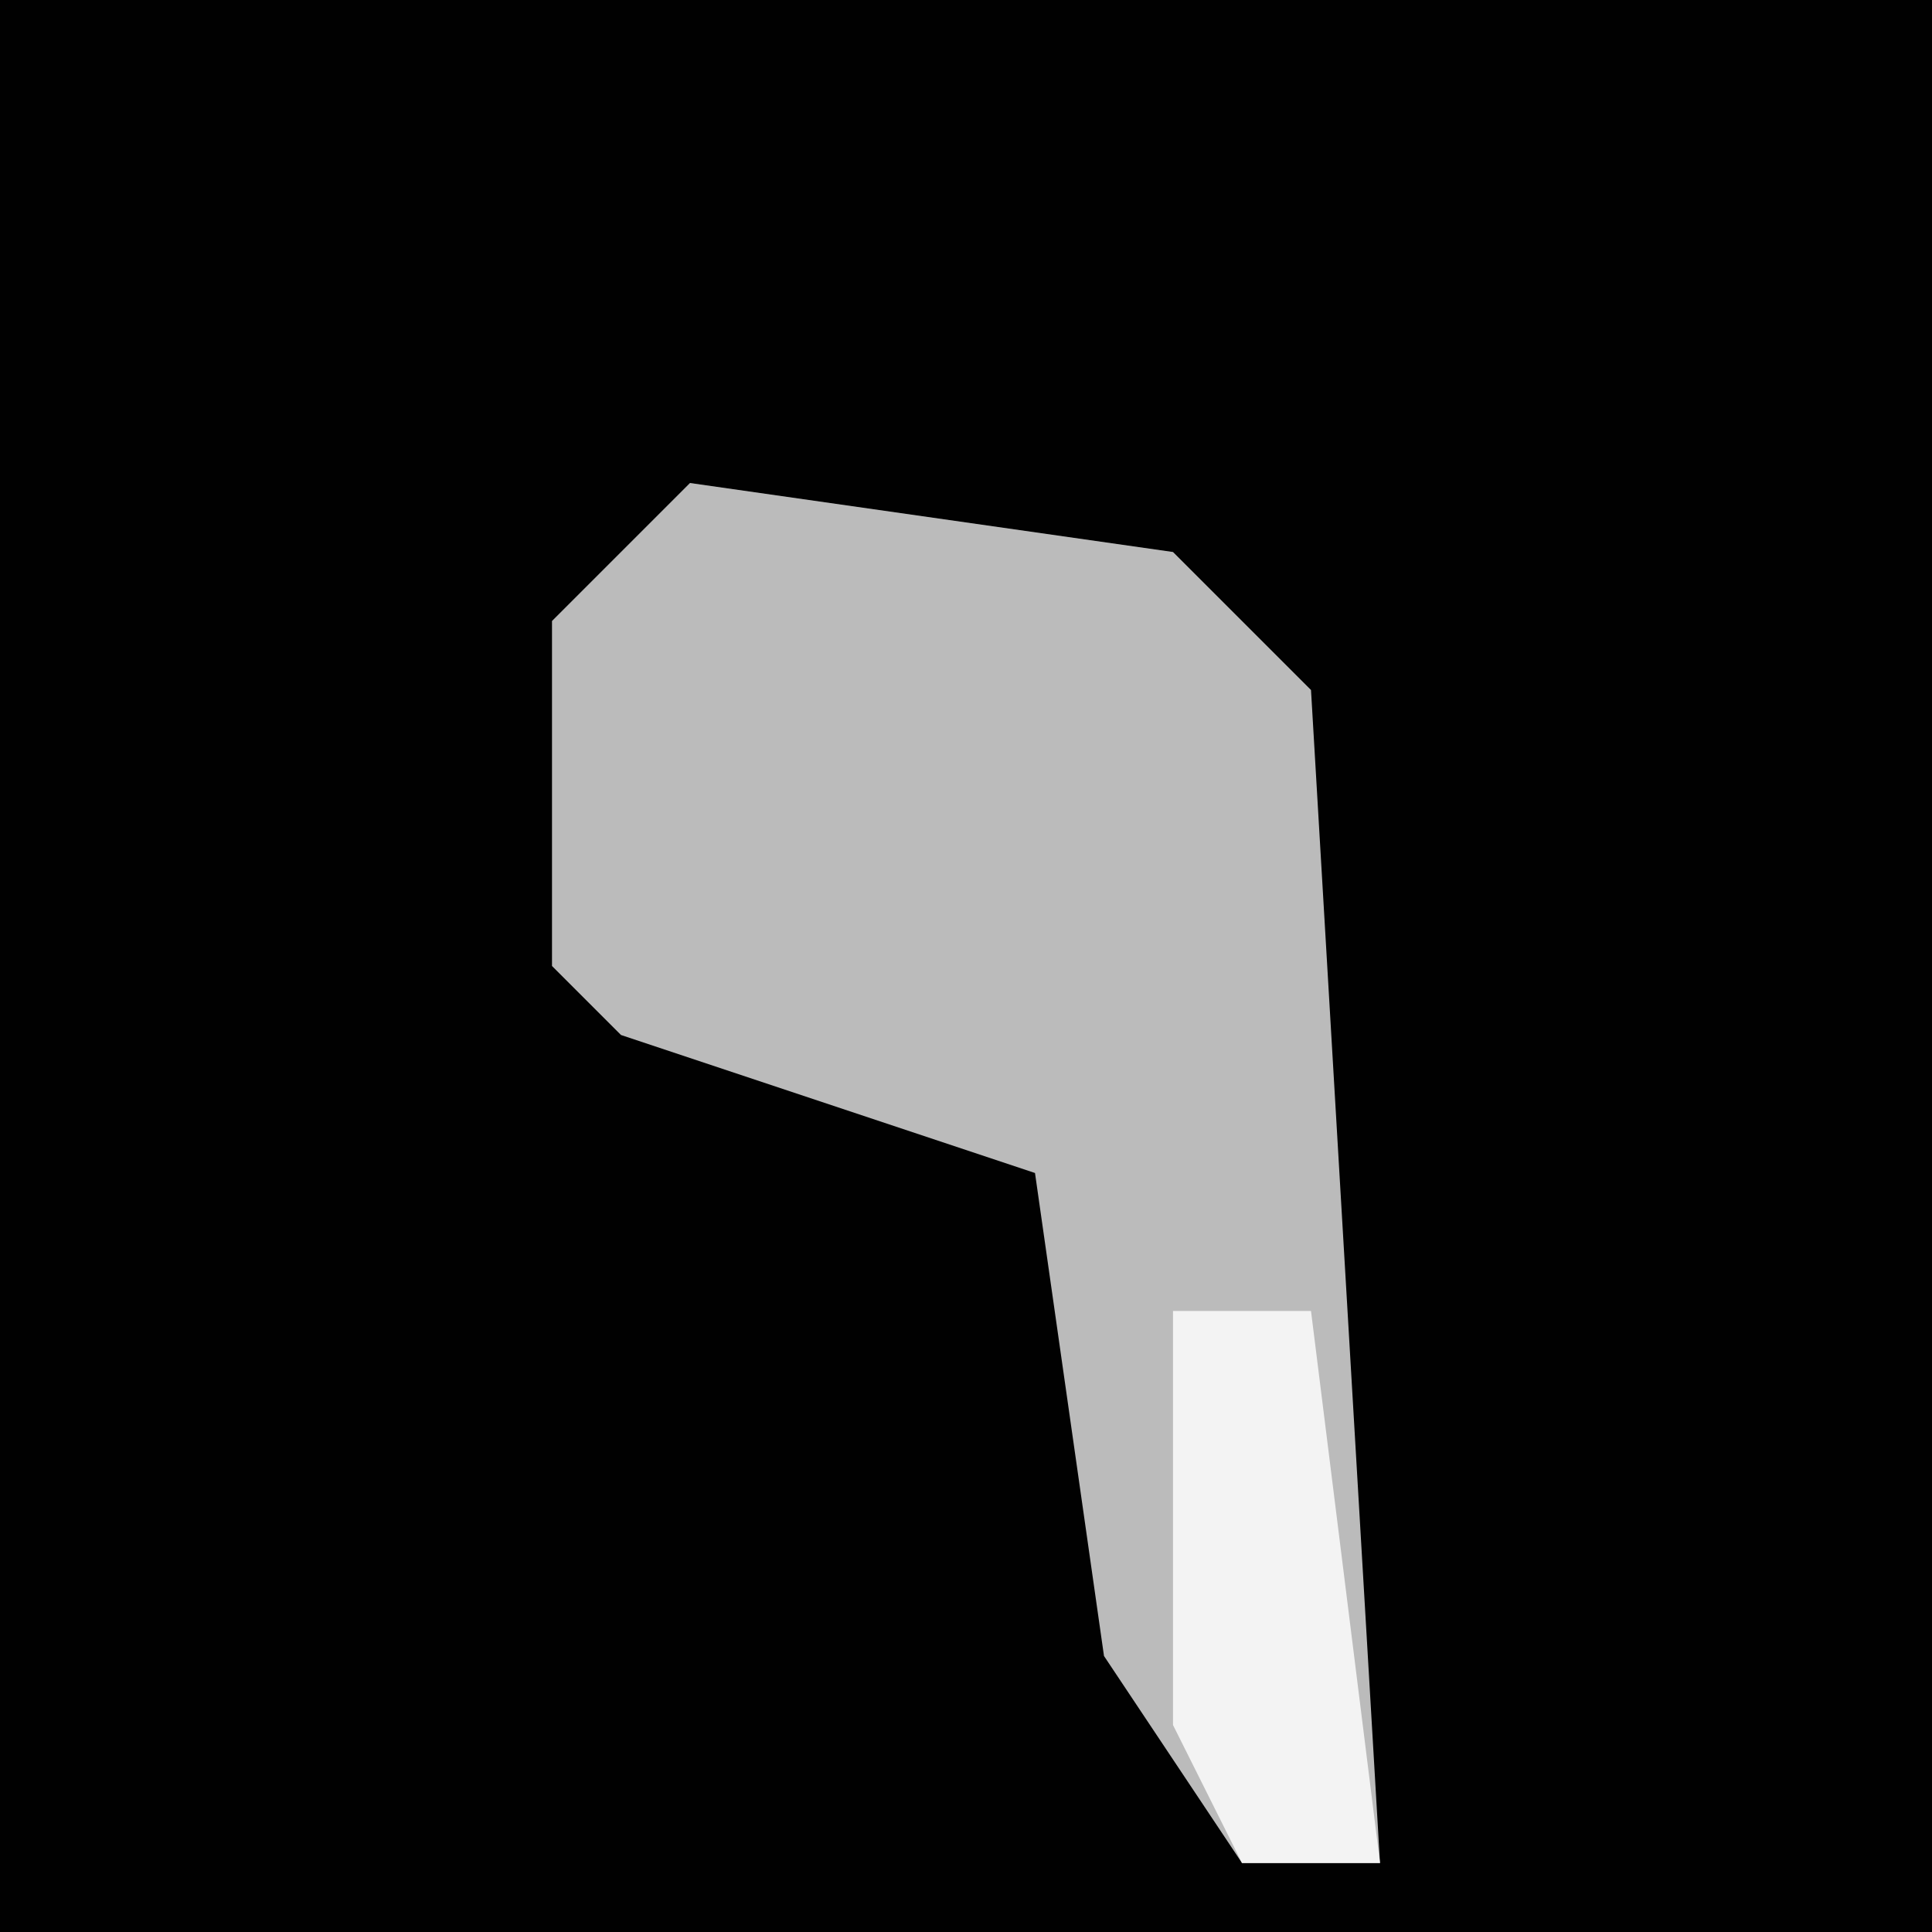 <?xml version="1.0" encoding="UTF-8"?>
<svg version="1.1" xmlns="http://www.w3.org/2000/svg" width="28" height="28">
<path d="M0,0 L28,0 L28,28 L0,28 Z " fill="#010101" transform="translate(0,0)"/>
<path d="M0,0 L7,1 L9,3 L10,20 L8,20 L6,17 L5,10 L-1,8 L-2,7 L-2,2 Z " fill="#BBBBBB" transform="translate(10,7)"/>
<path d="M0,0 L2,0 L3,8 L1,8 L0,6 Z " fill="#F3F3F3" transform="translate(17,19)"/>
</svg>
